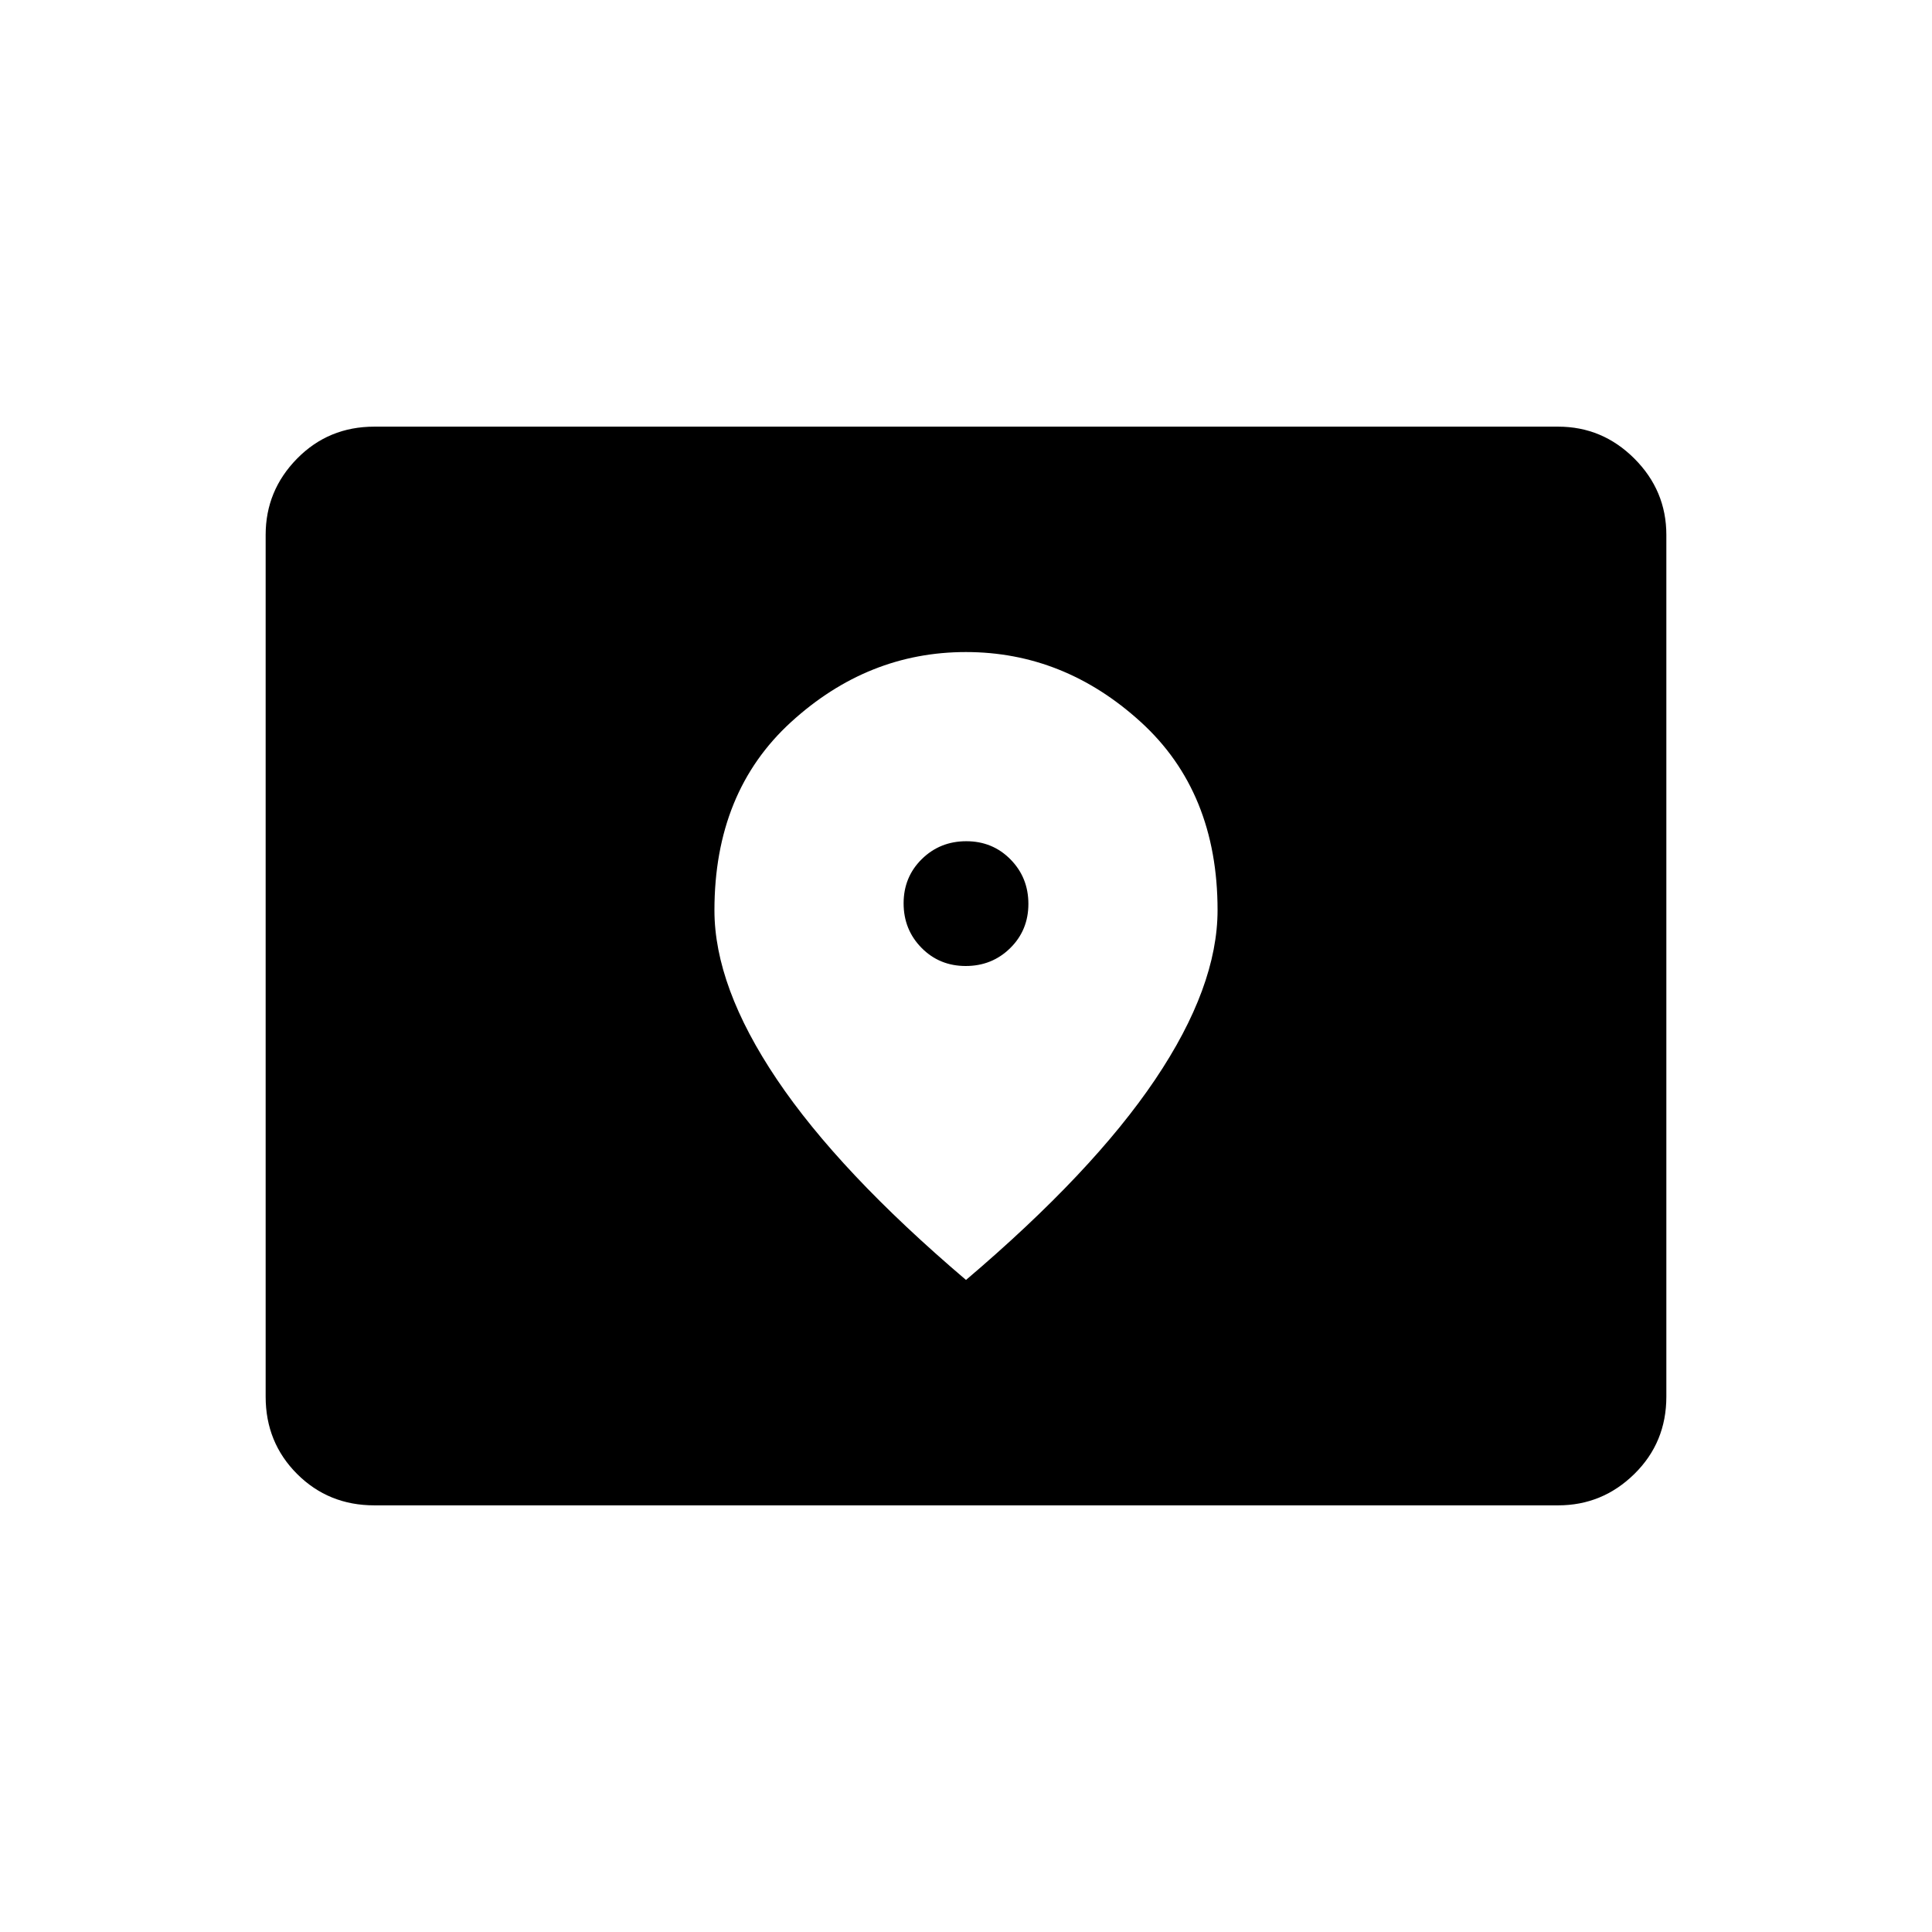 <svg xmlns="http://www.w3.org/2000/svg" height="48" viewBox="0 -960 960 960" width="48"><path d="M186-212q-22.77 0-38.39-15.61Q132-243.23 132-266v-428.21q0-22.03 15.61-37.91Q163.23-748 186-748h588.23q22.01 0 37.89 15.88Q828-716.24 828-694.21V-266q0 22.77-15.88 38.39Q796.24-212 774.23-212H186Zm293.86-268q-13.07 0-21.97-9.03-8.89-9.04-8.89-22.11t9.03-21.97q9.04-8.89 22.11-8.89t21.97 9.03q8.89 9.04 8.89 22.11t-9.03 21.97q-9.04 8.89-22.11 8.89Zm.14 156q62.99-53.52 93.99-99.58Q605-469.65 605-507.77q0-58.73-38.16-93.48Q528.68-636 479.95-636q-48.74 0-86.84 34.75Q355-566.5 355-507.67q0 37.89 31.01 83.99 31 46.11 93.99 99.68Z"/></svg>